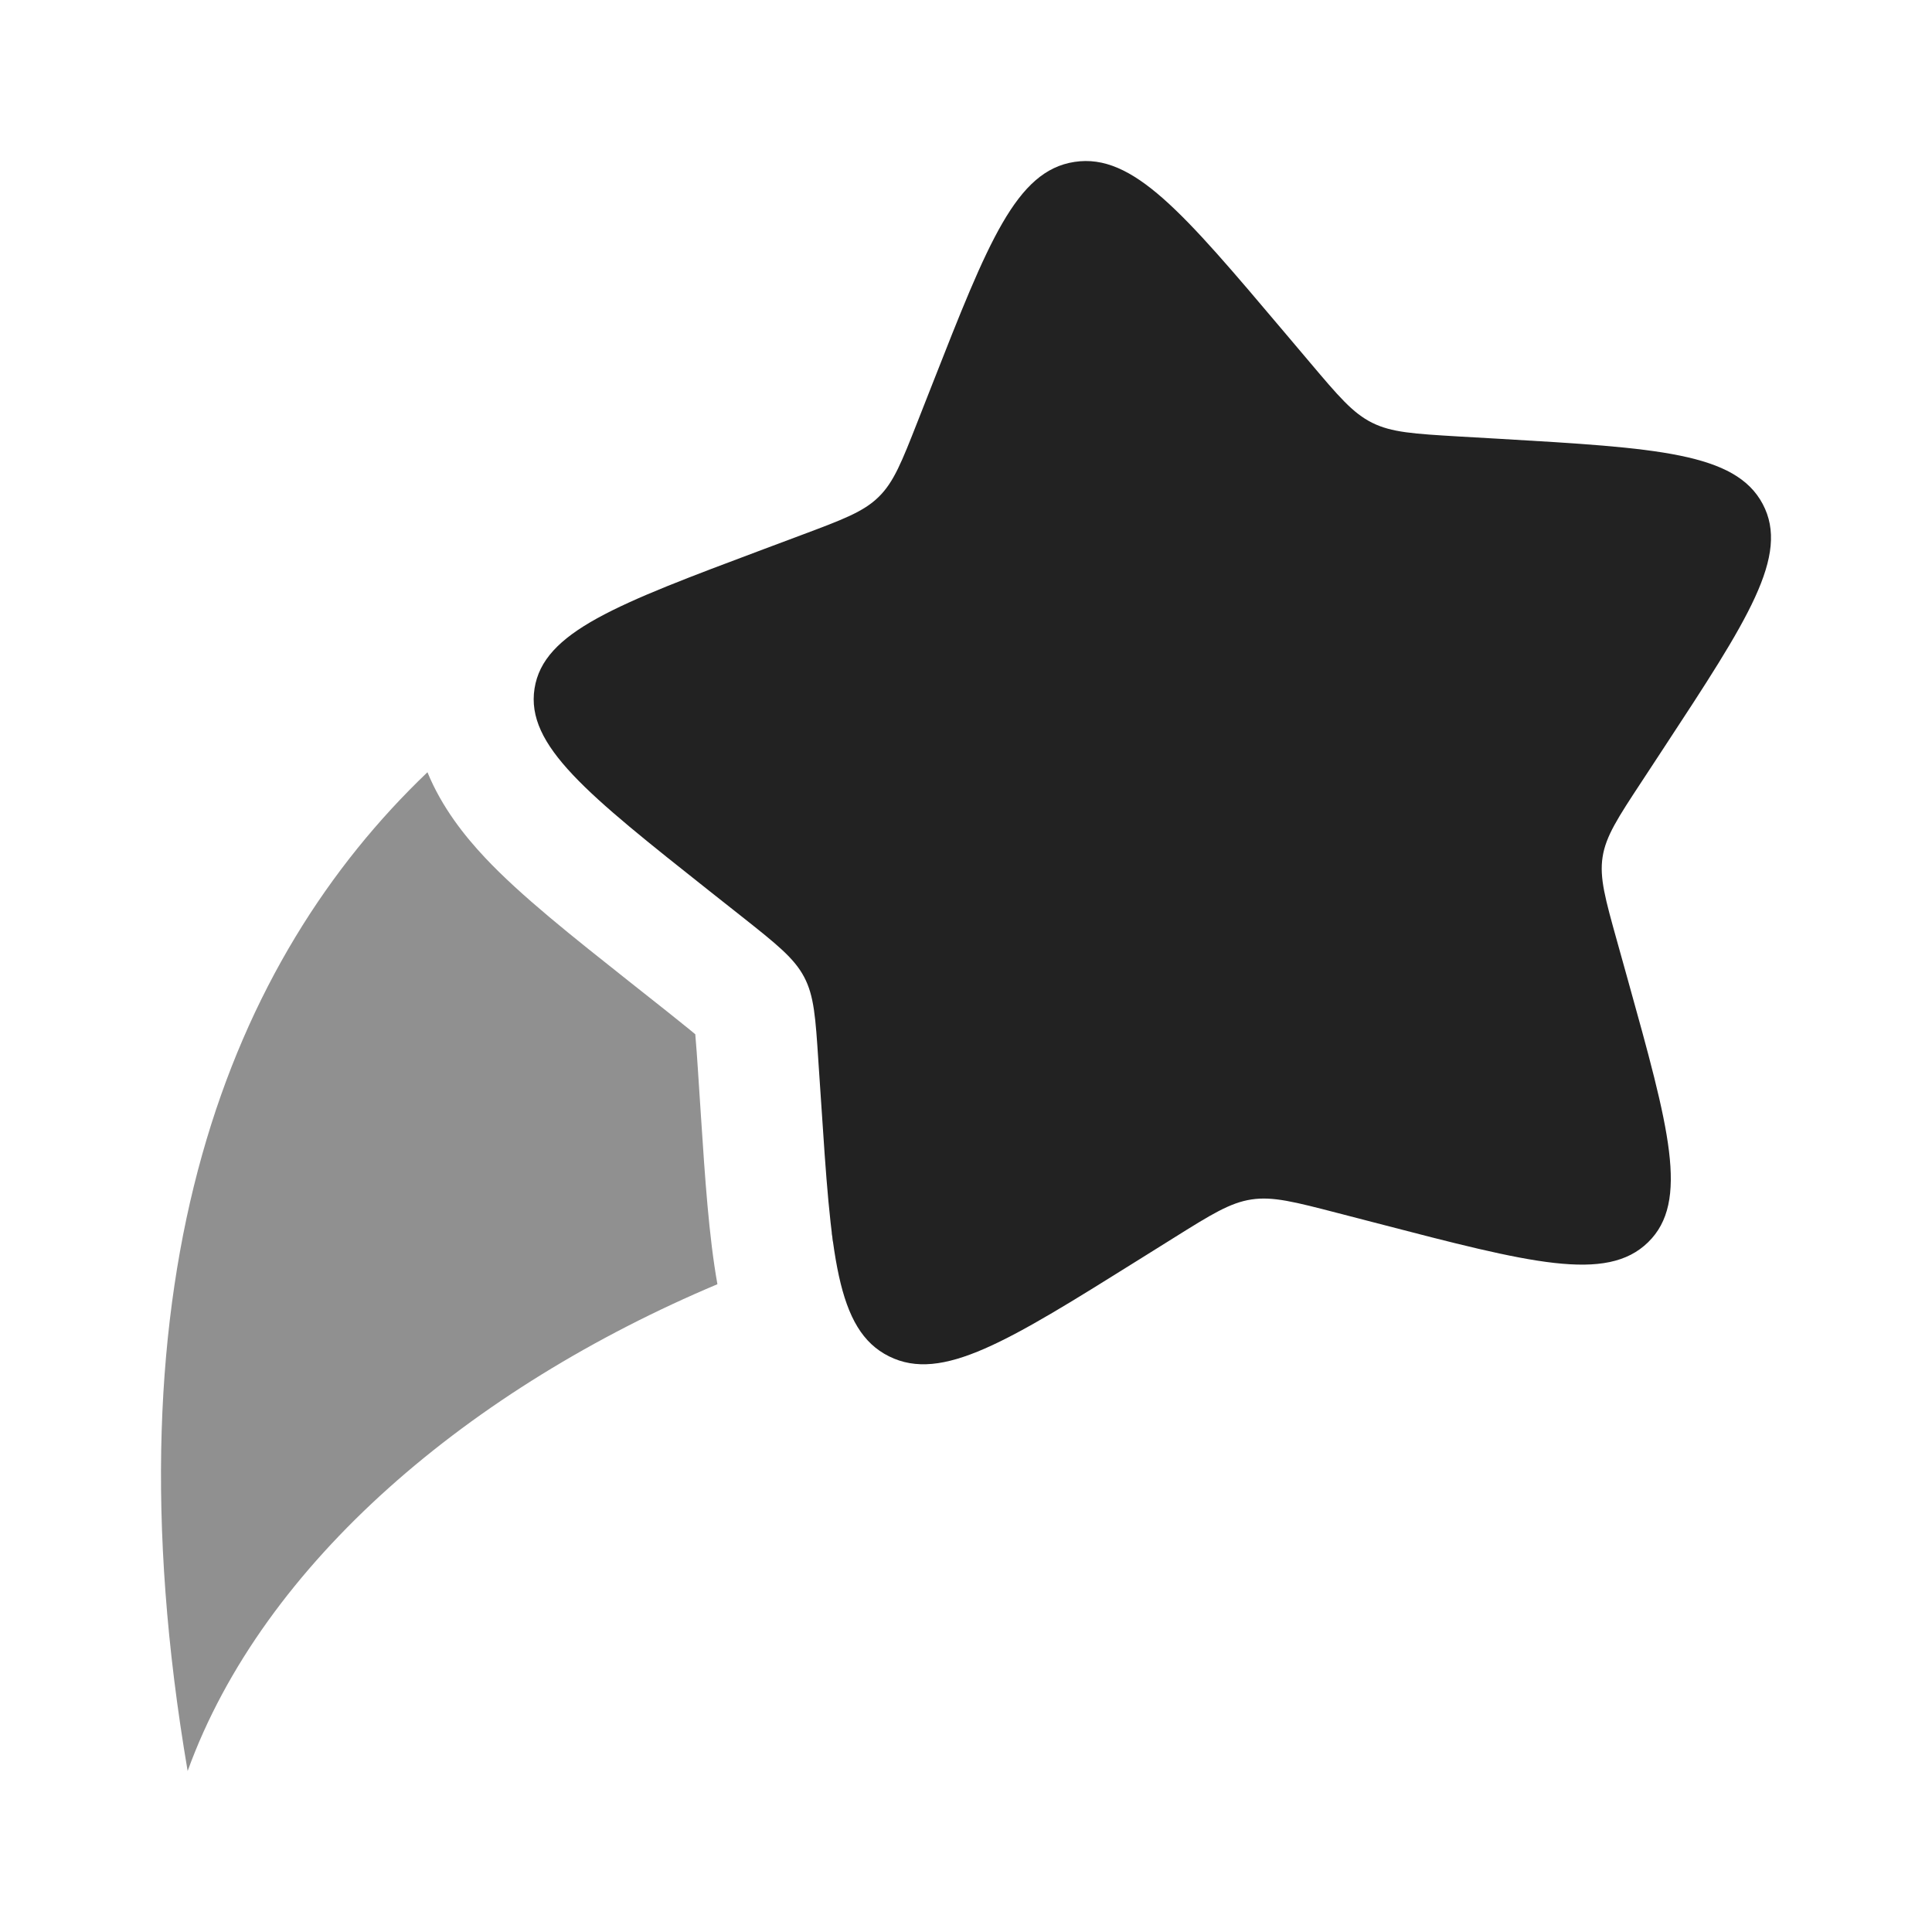 <svg width="24" height="24" viewBox="0 0 24 24" fill="none" xmlns="http://www.w3.org/2000/svg">
<path d="M11.58 4.776C12.275 3.006 12.623 2.12 13.349 2.011C14.075 1.901 14.699 2.641 15.949 4.12L16.272 4.502C16.627 4.922 16.804 5.132 17.046 5.252C17.286 5.372 17.564 5.389 18.12 5.422L18.626 5.451C20.581 5.565 21.558 5.623 21.897 6.261C22.237 6.901 21.713 7.699 20.666 9.294L20.395 9.707C20.097 10.16 19.948 10.387 19.908 10.646C19.868 10.905 19.941 11.166 20.087 11.689L20.22 12.166C20.733 14.008 20.99 14.928 20.473 15.432C19.956 15.937 19.008 15.69 17.112 15.197L16.622 15.07C16.082 14.93 15.813 14.86 15.547 14.9C15.281 14.94 15.048 15.085 14.583 15.376L14.159 15.641C12.521 16.665 11.703 17.177 11.044 16.849C10.385 16.522 10.324 15.572 10.199 13.672L10.166 13.18C10.131 12.64 10.113 12.37 9.989 12.136C9.865 11.902 9.649 11.73 9.215 11.386L8.82 11.074C7.294 9.865 6.53 9.26 6.64 8.554C6.75 7.848 7.66 7.507 9.479 6.825L9.949 6.649C10.467 6.455 10.725 6.359 10.914 6.174C11.104 5.989 11.202 5.737 11.4 5.234L11.58 4.776Z" fill="#222222"/>
<path opacity="0.5" d="M5.31 9.593C2.873 11.92 1.275 15.806 2.331 22C3.274 19.397 5.857 17.24 8.912 15.953C8.806 15.36 8.758 14.636 8.708 13.873L8.669 13.278C8.66 13.135 8.649 12.991 8.637 12.848L8.551 12.777L8.283 12.562L7.808 12.186C7.114 11.636 6.468 11.126 6.025 10.654C5.772 10.385 5.489 10.03 5.31 9.593ZM10.347 15.423L10.332 15.309L10.388 15.41L10.347 15.423Z" fill="#222222"/>
</svg>
